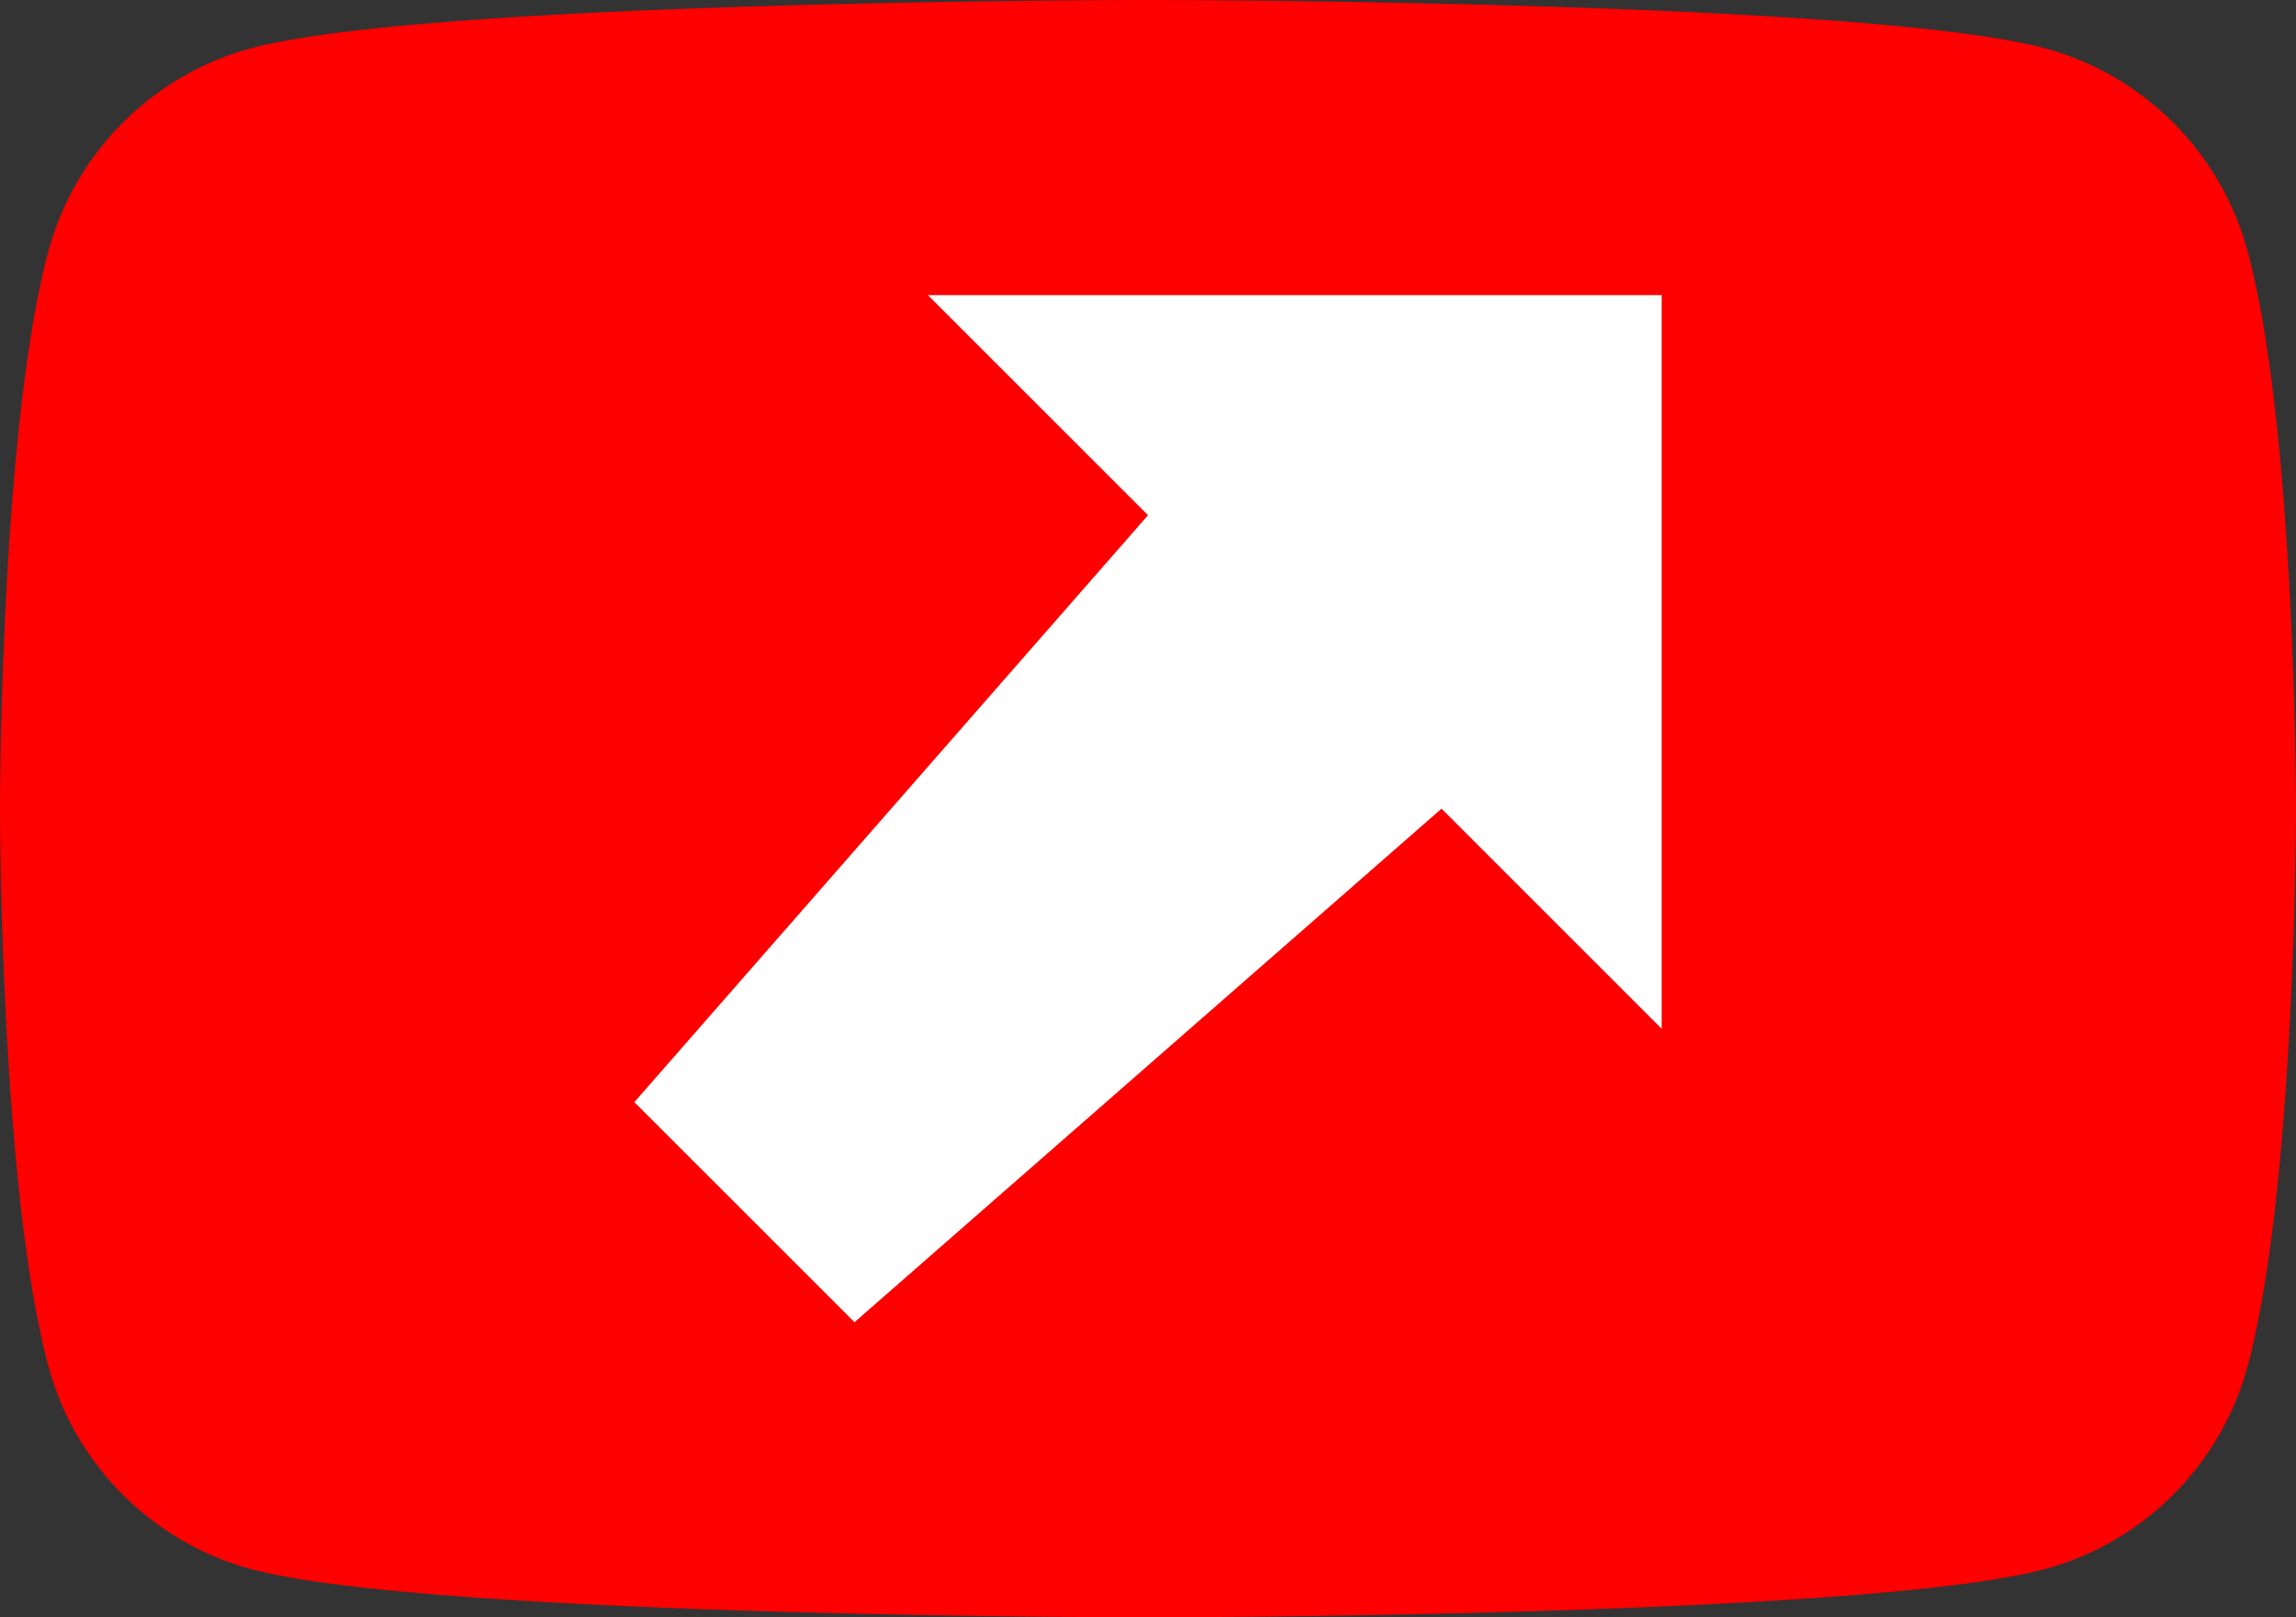 <?xml version="1.0" encoding="UTF-8" standalone="no"?>
<svg
   xmlns:dc="http://purl.org/dc/elements/1.1/"
   xmlns:cc="http://creativecommons.org/ns#"
   xmlns:rdf="http://www.w3.org/1999/02/22-rdf-syntax-ns#"
   xmlns:svg="http://www.w3.org/2000/svg"
   xmlns="http://www.w3.org/2000/svg"
   xmlns:sodipodi="http://sodipodi.sourceforge.net/DTD/sodipodi-0.dtd"
   xmlns:inkscape="http://www.inkscape.org/namespaces/inkscape"
   viewBox="0 0 176 124"
   version="1.1"
   id="svg12"
   sodipodi:docname="logo.svg"
   inkscape:version="0.92.3 (2405546, 2018-03-11)">
  <rect x="0" y="0" width="176" height="124" fill="#333333" stroke="none"/>
  <defs
     id="defs16" />
  <sodipodi:namedview
     pagecolor="#ffffff"
     bordercolor="#666666"
     borderopacity="1"
     objecttolerance="10"
     gridtolerance="10"
     guidetolerance="10"
     inkscape:pageopacity="0"
     inkscape:pageshadow="2"
     inkscape:window-width="3440"
     inkscape:window-height="1377"
     id="namedview14"
     showgrid="false"
     inkscape:zoom="6.5227273"
     inkscape:cx="88"
     inkscape:cy="62"
     inkscape:window-x="1432"
     inkscape:window-y="302"
     inkscape:window-maximized="1"
     inkscape:current-layer="g8" />
  <g
     id="g10">
    <path
       d="M172.32,19.36A22.12,22.12,0,0,0,156.76,3.7C143,0,88,0,88,0S33,0,19.24,3.7A22.12,22.12,0,0,0,3.68,19.36C0,33.18,0,62,0,62s0,28.82,3.68,42.64A22.12,22.12,0,0,0,19.24,120.3C33,124,88,124,88,124s55,0,68.76-3.7a22.12,22.12,0,0,0,15.56-15.66C176,90.82,176,62,176,62S176,33.18,172.32,19.36Z"
       style="fill: #f00"
       id="path2" />
    <g
       id="g8">
      <path
         d="M 127.375,22.625 H 71.125 L 88,39.5 48.625,84.5 65.5,101.375 110.5,62 127.375,78.875 Z"
         style="fill:#ffffff;stroke-width:1.25"
         id="path6"
         inkscape:connector-curvature="0" />
    </g>
  </g>
</svg>

